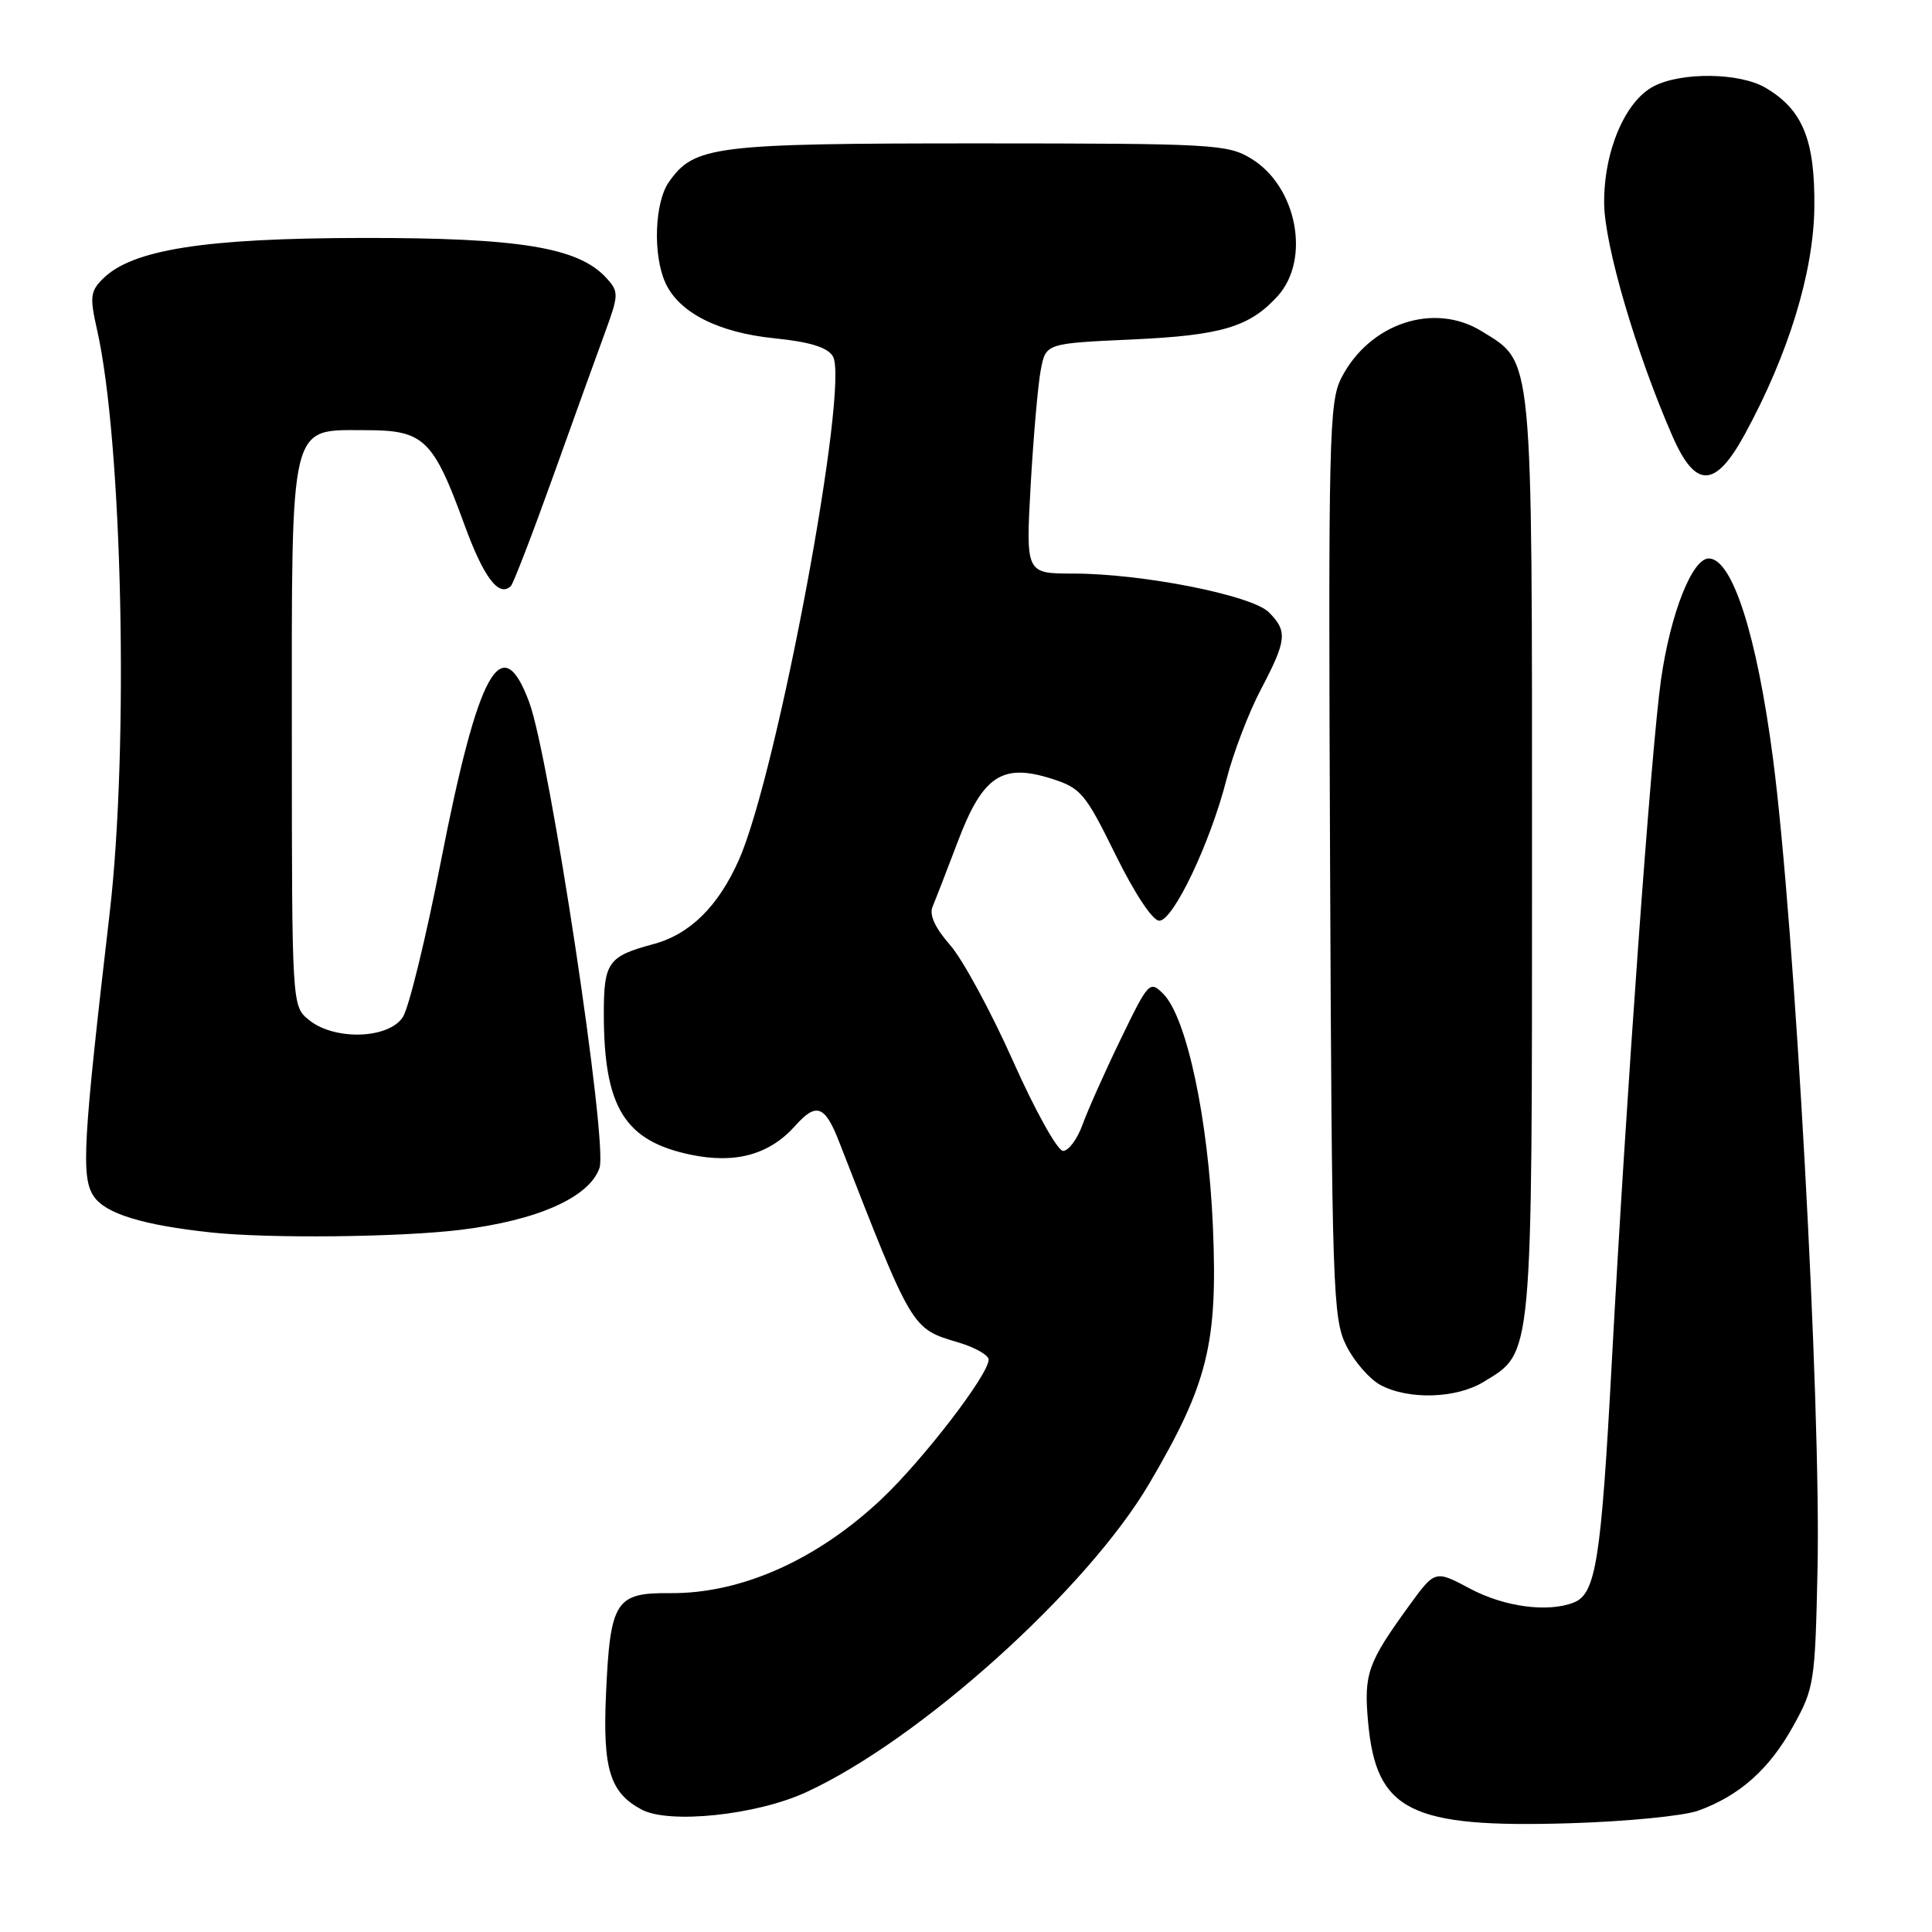 <?xml version="1.0" encoding="UTF-8" standalone="no"?>
<!DOCTYPE svg PUBLIC "-//W3C//DTD SVG 1.1//EN" "http://www.w3.org/Graphics/SVG/1.1/DTD/svg11.dtd" >
<svg xmlns="http://www.w3.org/2000/svg" xmlns:xlink="http://www.w3.org/1999/xlink" version="1.1" viewBox="0 0 256 256">
 <g >
 <path fill="currentColor"
d=" M 225.00 239.93 C 230.49 237.95 234.43 234.45 237.59 228.75 C 240.40 223.69 240.51 222.95 240.83 208.00 C 241.31 185.96 237.83 122.77 234.93 100.50 C 232.79 84.13 229.54 74.00 226.42 74.00 C 224.22 74.00 221.35 81.29 220.10 90.00 C 218.80 99.12 215.48 145.09 213.57 180.50 C 212.15 206.89 211.46 211.23 208.49 212.36 C 205.05 213.69 199.32 212.91 194.82 210.52 C 190.15 208.03 190.15 208.03 186.71 212.77 C 181.21 220.35 180.70 221.78 181.28 228.20 C 182.35 239.97 186.85 242.23 208.00 241.59 C 215.43 241.37 223.07 240.62 225.00 239.93 Z  M 106.77 237.50 C 121.80 230.62 144.01 210.65 152.29 196.57 C 160.04 183.39 161.37 178.03 160.72 162.59 C 160.11 148.26 157.24 134.79 154.13 131.68 C 152.35 129.91 152.18 130.09 148.51 137.67 C 146.42 141.98 144.15 147.07 143.45 149.00 C 142.76 150.93 141.59 152.50 140.86 152.50 C 140.13 152.50 137.15 147.15 134.23 140.59 C 131.31 134.04 127.56 127.13 125.90 125.23 C 123.89 122.94 123.11 121.23 123.57 120.14 C 123.95 119.24 125.46 115.35 126.92 111.50 C 130.20 102.83 132.77 101.10 139.30 103.17 C 143.22 104.41 143.79 105.08 147.81 113.25 C 150.36 118.42 152.73 122.00 153.61 122.00 C 155.47 122.00 160.38 111.67 162.53 103.23 C 163.41 99.79 165.45 94.45 167.06 91.38 C 170.51 84.83 170.63 83.63 168.13 81.13 C 165.87 78.87 151.35 76.00 142.21 76.00 C 135.92 76.00 135.92 76.00 136.57 64.25 C 136.94 57.79 137.54 50.92 137.91 49.00 C 138.58 45.50 138.58 45.50 150.04 44.98 C 161.85 44.44 165.58 43.33 169.30 39.23 C 173.70 34.36 171.85 24.71 165.81 21.03 C 162.67 19.11 160.83 19.01 129.72 19.00 C 94.55 19.00 91.99 19.32 88.63 24.12 C 86.73 26.83 86.49 33.79 88.17 37.48 C 89.97 41.43 95.19 44.08 102.65 44.83 C 107.27 45.30 109.61 46.01 110.35 47.19 C 112.63 50.82 103.03 102.35 97.92 113.91 C 95.18 120.10 91.42 123.81 86.55 125.11 C 80.57 126.71 80.00 127.52 80.01 134.37 C 80.02 146.74 82.77 151.19 91.55 153.01 C 97.48 154.24 101.98 152.99 105.40 149.14 C 108.16 146.05 109.31 146.47 111.17 151.25 C 120.97 176.38 120.74 176.01 127.02 177.89 C 129.21 178.54 131.00 179.57 131.00 180.16 C 131.00 182.14 122.33 193.42 116.80 198.64 C 108.24 206.71 98.19 211.19 88.77 211.10 C 81.55 211.03 80.85 212.14 80.30 224.47 C 79.85 234.42 80.82 237.54 85.02 239.78 C 88.67 241.72 100.19 240.52 106.77 237.50 Z  M 196.58 183.11 C 203.14 179.11 203.00 180.68 203.00 113.50 C 203.00 46.03 203.20 48.14 196.33 43.89 C 190.01 39.99 181.46 42.83 177.74 50.07 C 176.11 53.25 176.00 57.90 176.24 114.00 C 176.48 170.92 176.61 174.72 178.38 178.29 C 179.42 180.37 181.44 182.71 182.88 183.50 C 186.58 185.51 192.95 185.33 196.58 183.11 Z  M 61.03 162.96 C 71.26 161.70 78.10 158.65 79.44 154.75 C 80.57 151.47 72.85 100.39 70.12 93.04 C 66.47 83.20 63.36 88.83 58.39 114.29 C 56.43 124.31 54.18 133.51 53.39 134.75 C 51.53 137.67 44.34 137.91 40.95 135.16 C 38.68 133.32 38.68 133.32 38.67 97.74 C 38.66 55.33 38.26 57.00 48.45 57.00 C 56.19 57.00 57.39 58.15 61.57 69.61 C 64.11 76.56 66.13 79.21 67.70 77.64 C 68.03 77.30 70.52 70.84 73.24 63.26 C 75.95 55.69 79.05 47.09 80.14 44.13 C 82.00 39.05 82.01 38.67 80.37 36.86 C 76.68 32.78 68.88 31.50 48.00 31.53 C 27.10 31.56 17.52 33.07 13.63 36.94 C 11.97 38.59 11.88 39.36 12.85 43.65 C 16.22 58.49 17.10 98.92 14.53 121.00 C 11.00 151.33 10.73 155.95 12.40 158.48 C 13.92 160.81 18.86 162.33 28.00 163.31 C 35.69 164.13 53.02 163.94 61.03 162.96 Z  M 231.22 57.50 C 236.99 46.91 240.31 36.06 240.41 27.50 C 240.51 18.56 238.88 14.54 233.96 11.64 C 230.55 9.62 222.84 9.51 219.13 11.43 C 215.32 13.40 212.49 20.10 212.56 26.97 C 212.61 32.53 216.83 46.89 221.62 57.82 C 224.68 64.80 227.29 64.72 231.22 57.50 Z "/>
</g>
</svg>